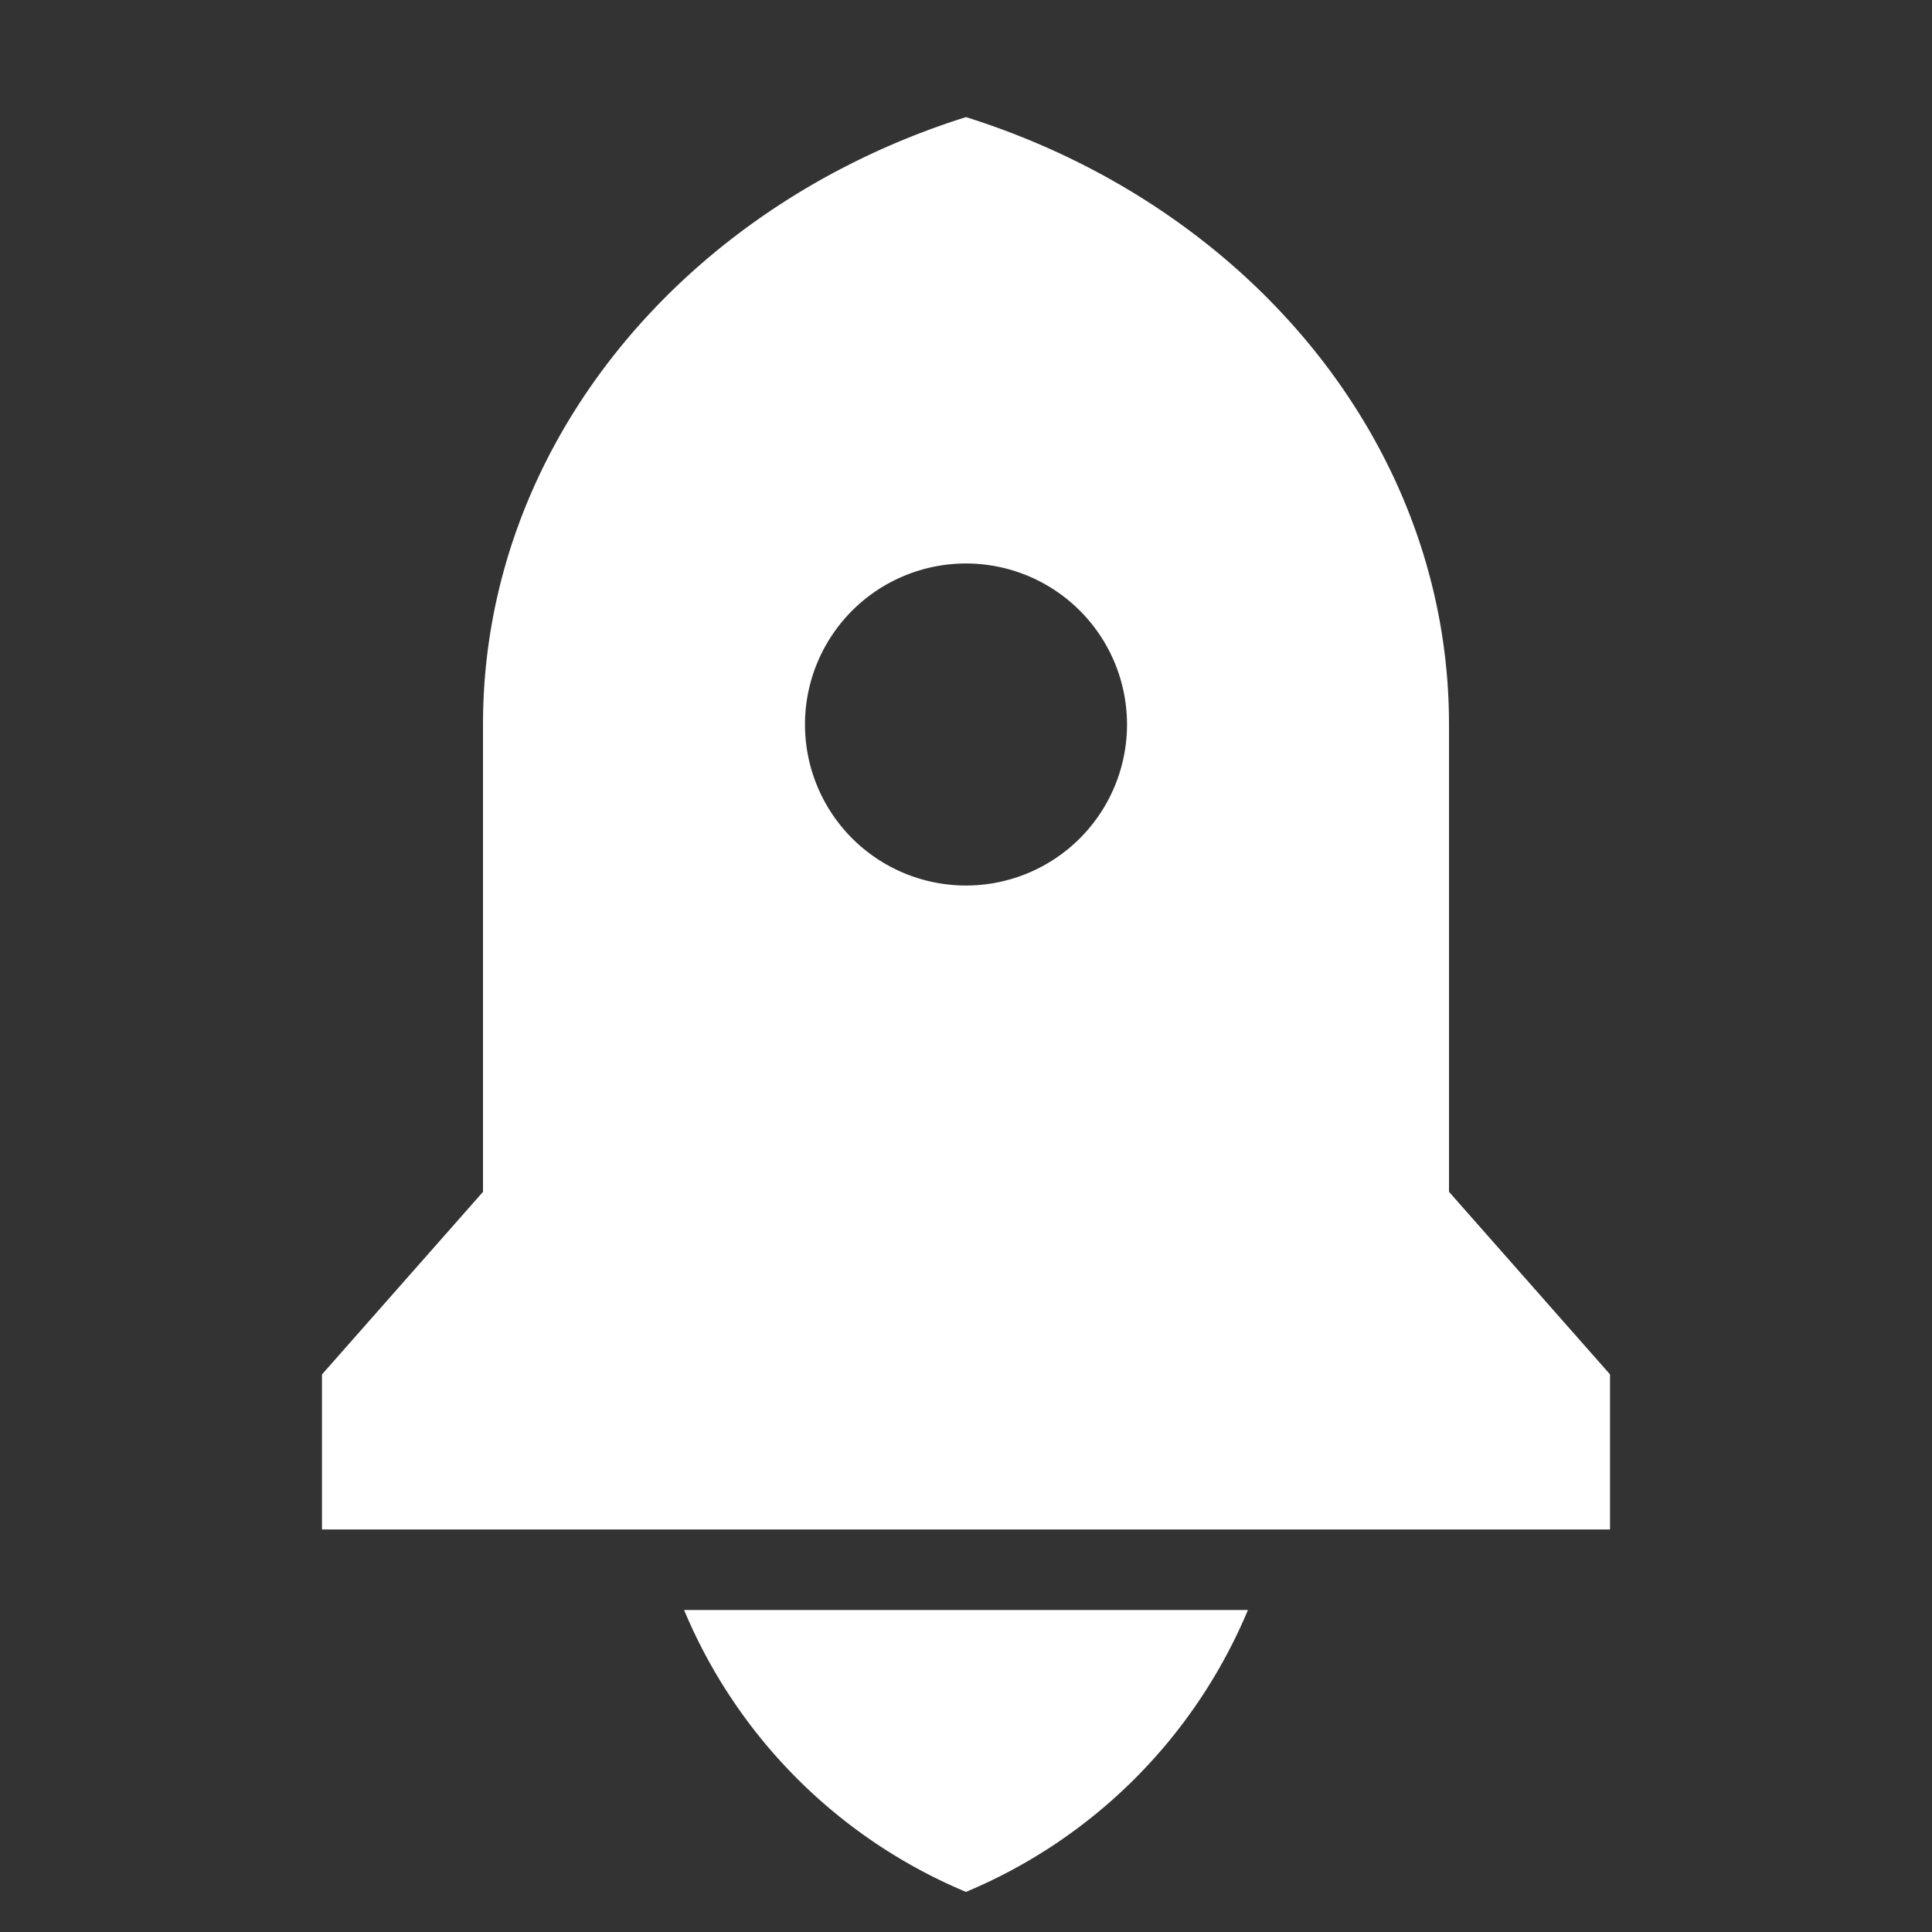 <svg width="50" height="50" fill="none" xmlns="http://www.w3.org/2000/svg"><rect width="100%" height="100%" fill="#333333" stroke="none"/><path d="M17.704 41.667h14.592A13.59 13.59 0 0 1 25 48.962a13.59 13.59 0 0 1-7.296-7.295ZM37.5 30.844l4.167 4.725v4.014H8.333V35.57l4.167-4.725V18.75c0-7.256 5.217-13.431 12.5-15.719 7.283 2.288 12.5 8.463 12.5 15.719v12.094ZM25 22.917a4.167 4.167 0 1 0 0-8.334 4.167 4.167 0 0 0 0 8.334Z" fill="#fff"/></svg>